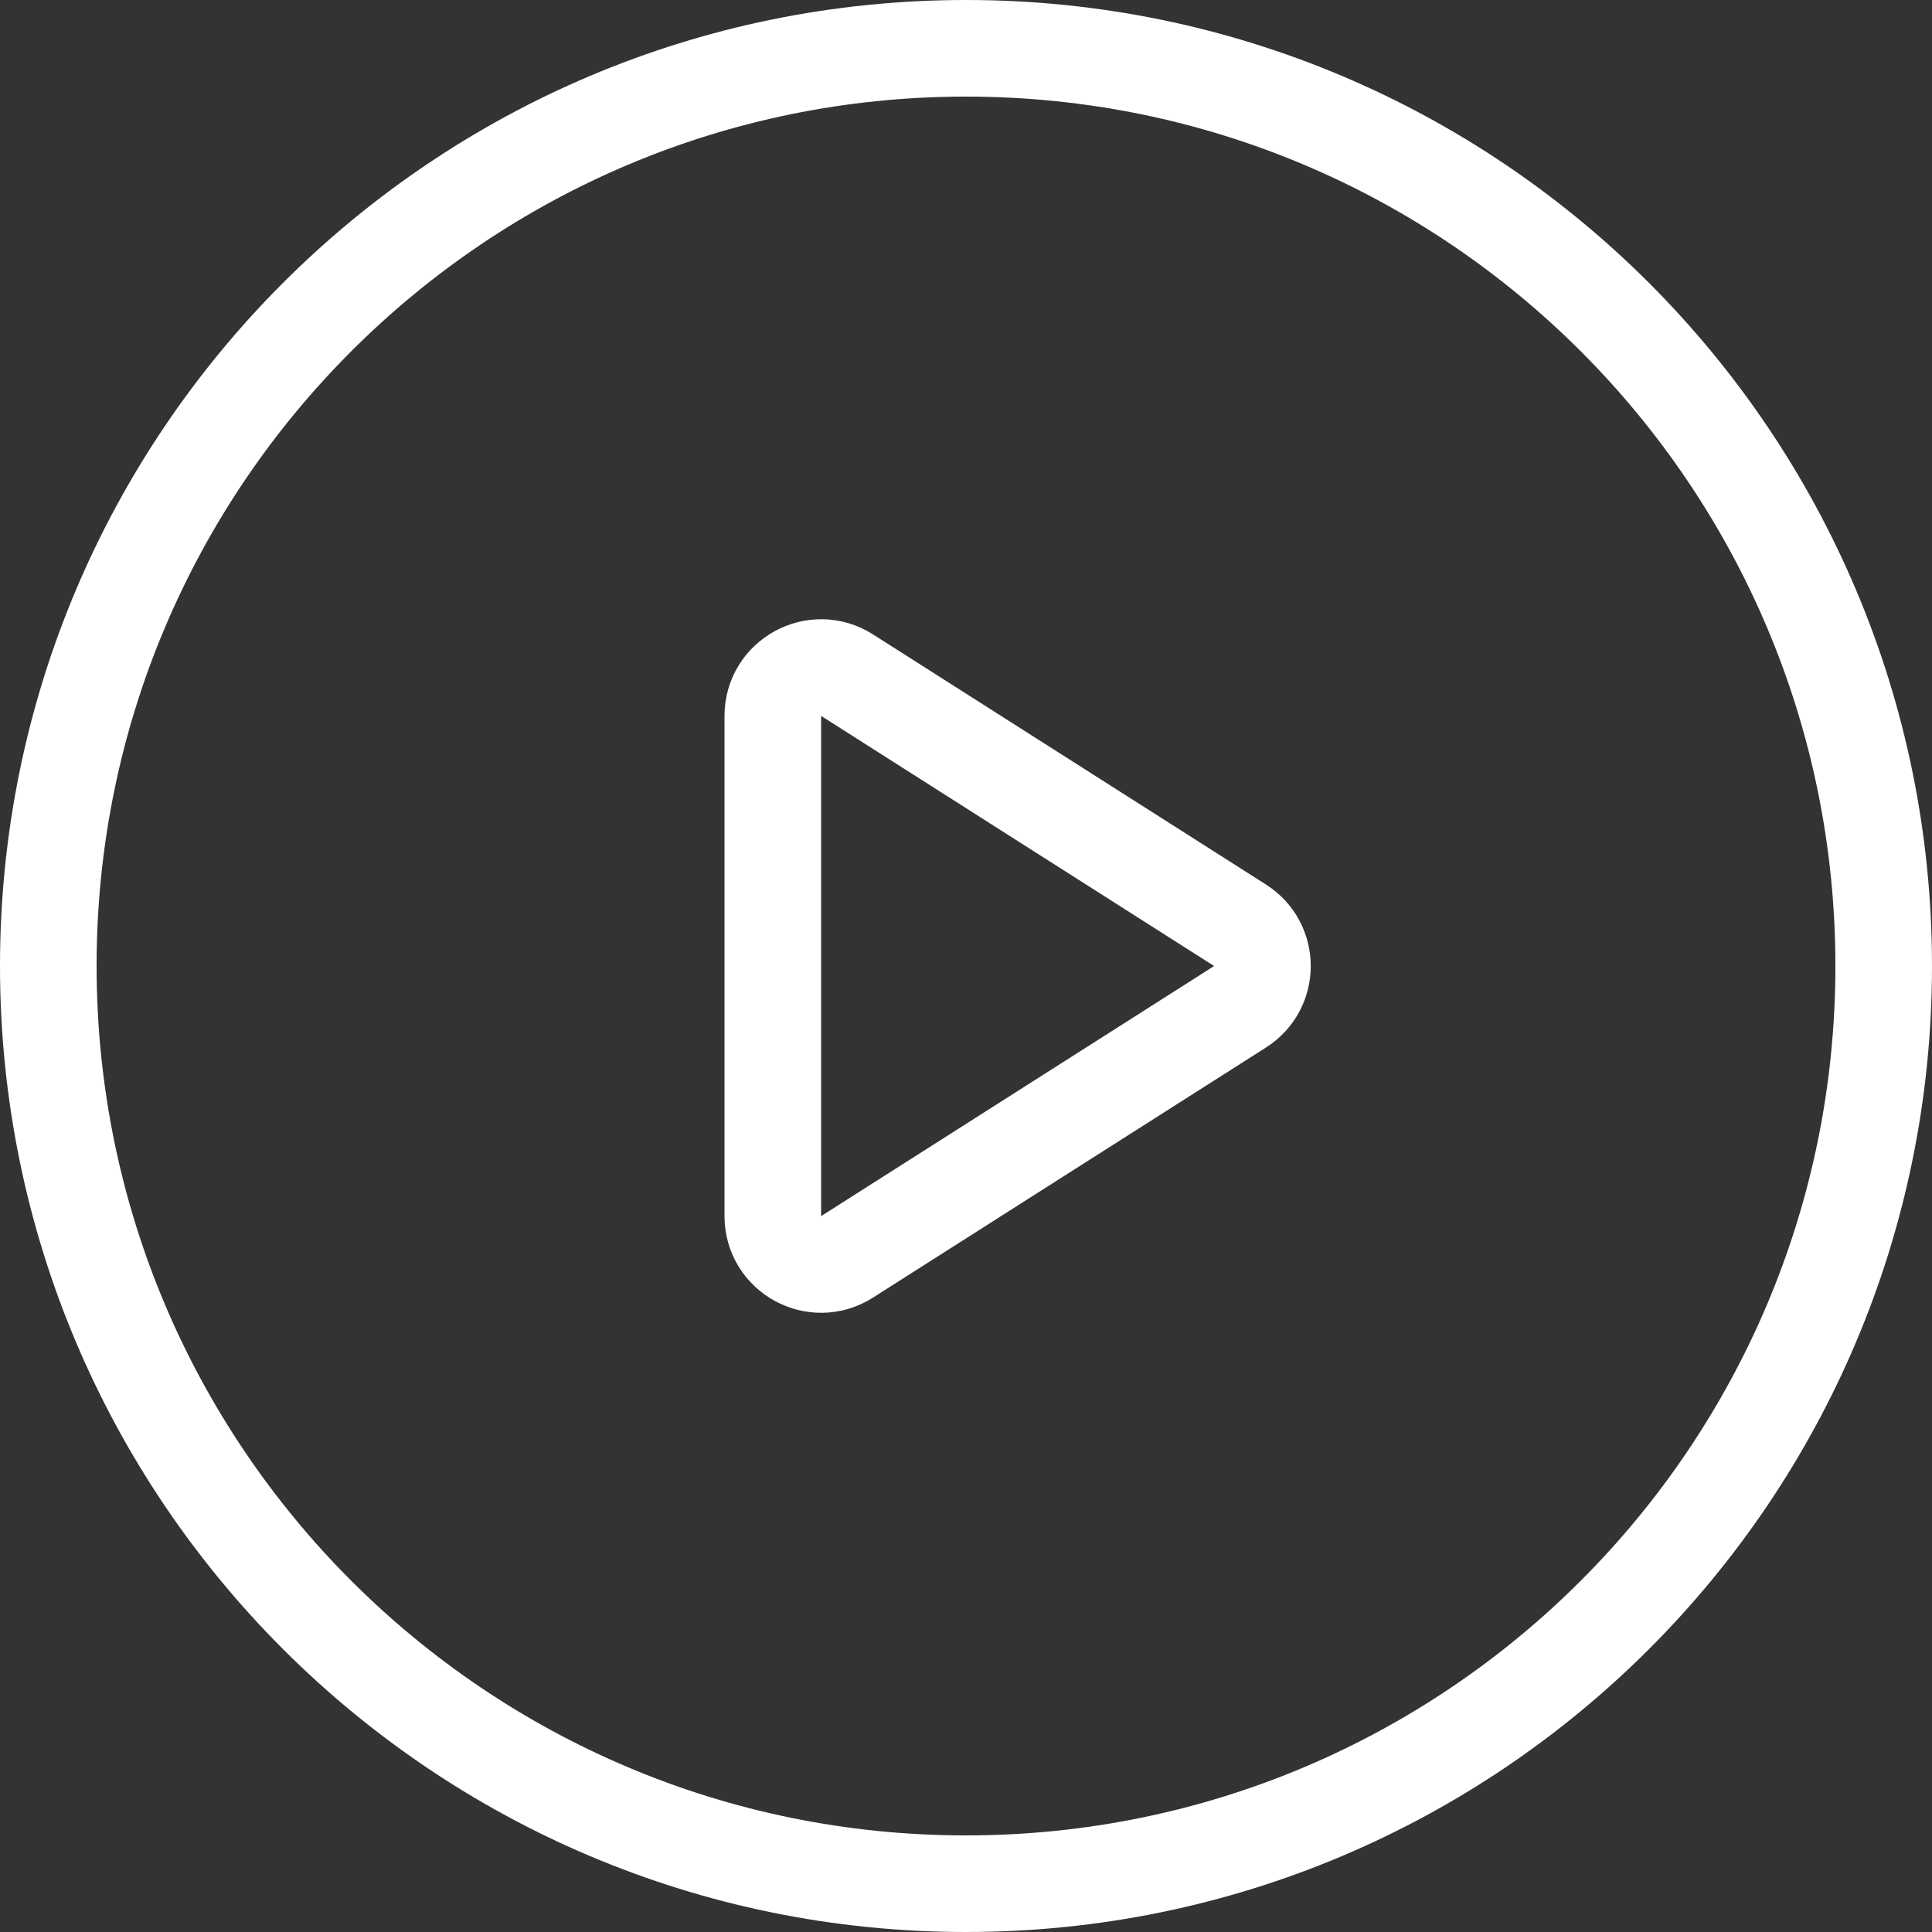 <svg width="40" height="40" viewBox="0 0 40 40" fill="none" xmlns="http://www.w3.org/2000/svg">
<rect x="0" y="0" width="40" height="40" fill="#333333" stroke="none"/>
<path fill-rule="evenodd" clip-rule="evenodd" d="M25.674 20.844C26.292 20.451 26.292 19.55 25.674 19.157L17.537 13.978C16.871 13.555 16 14.033 16 14.822V25.178C16 25.968 16.871 26.446 17.537 26.022L25.674 20.844Z" stroke="white" stroke-width="2"/>
<path d="M20 39C30.493 39 39 30.493 39 20C39 9.507 30.493 1 20 1C9.507 1 1 9.507 1 20C1 30.493 9.507 39 20 39Z" stroke="white" stroke-width="2"/>
</svg>
